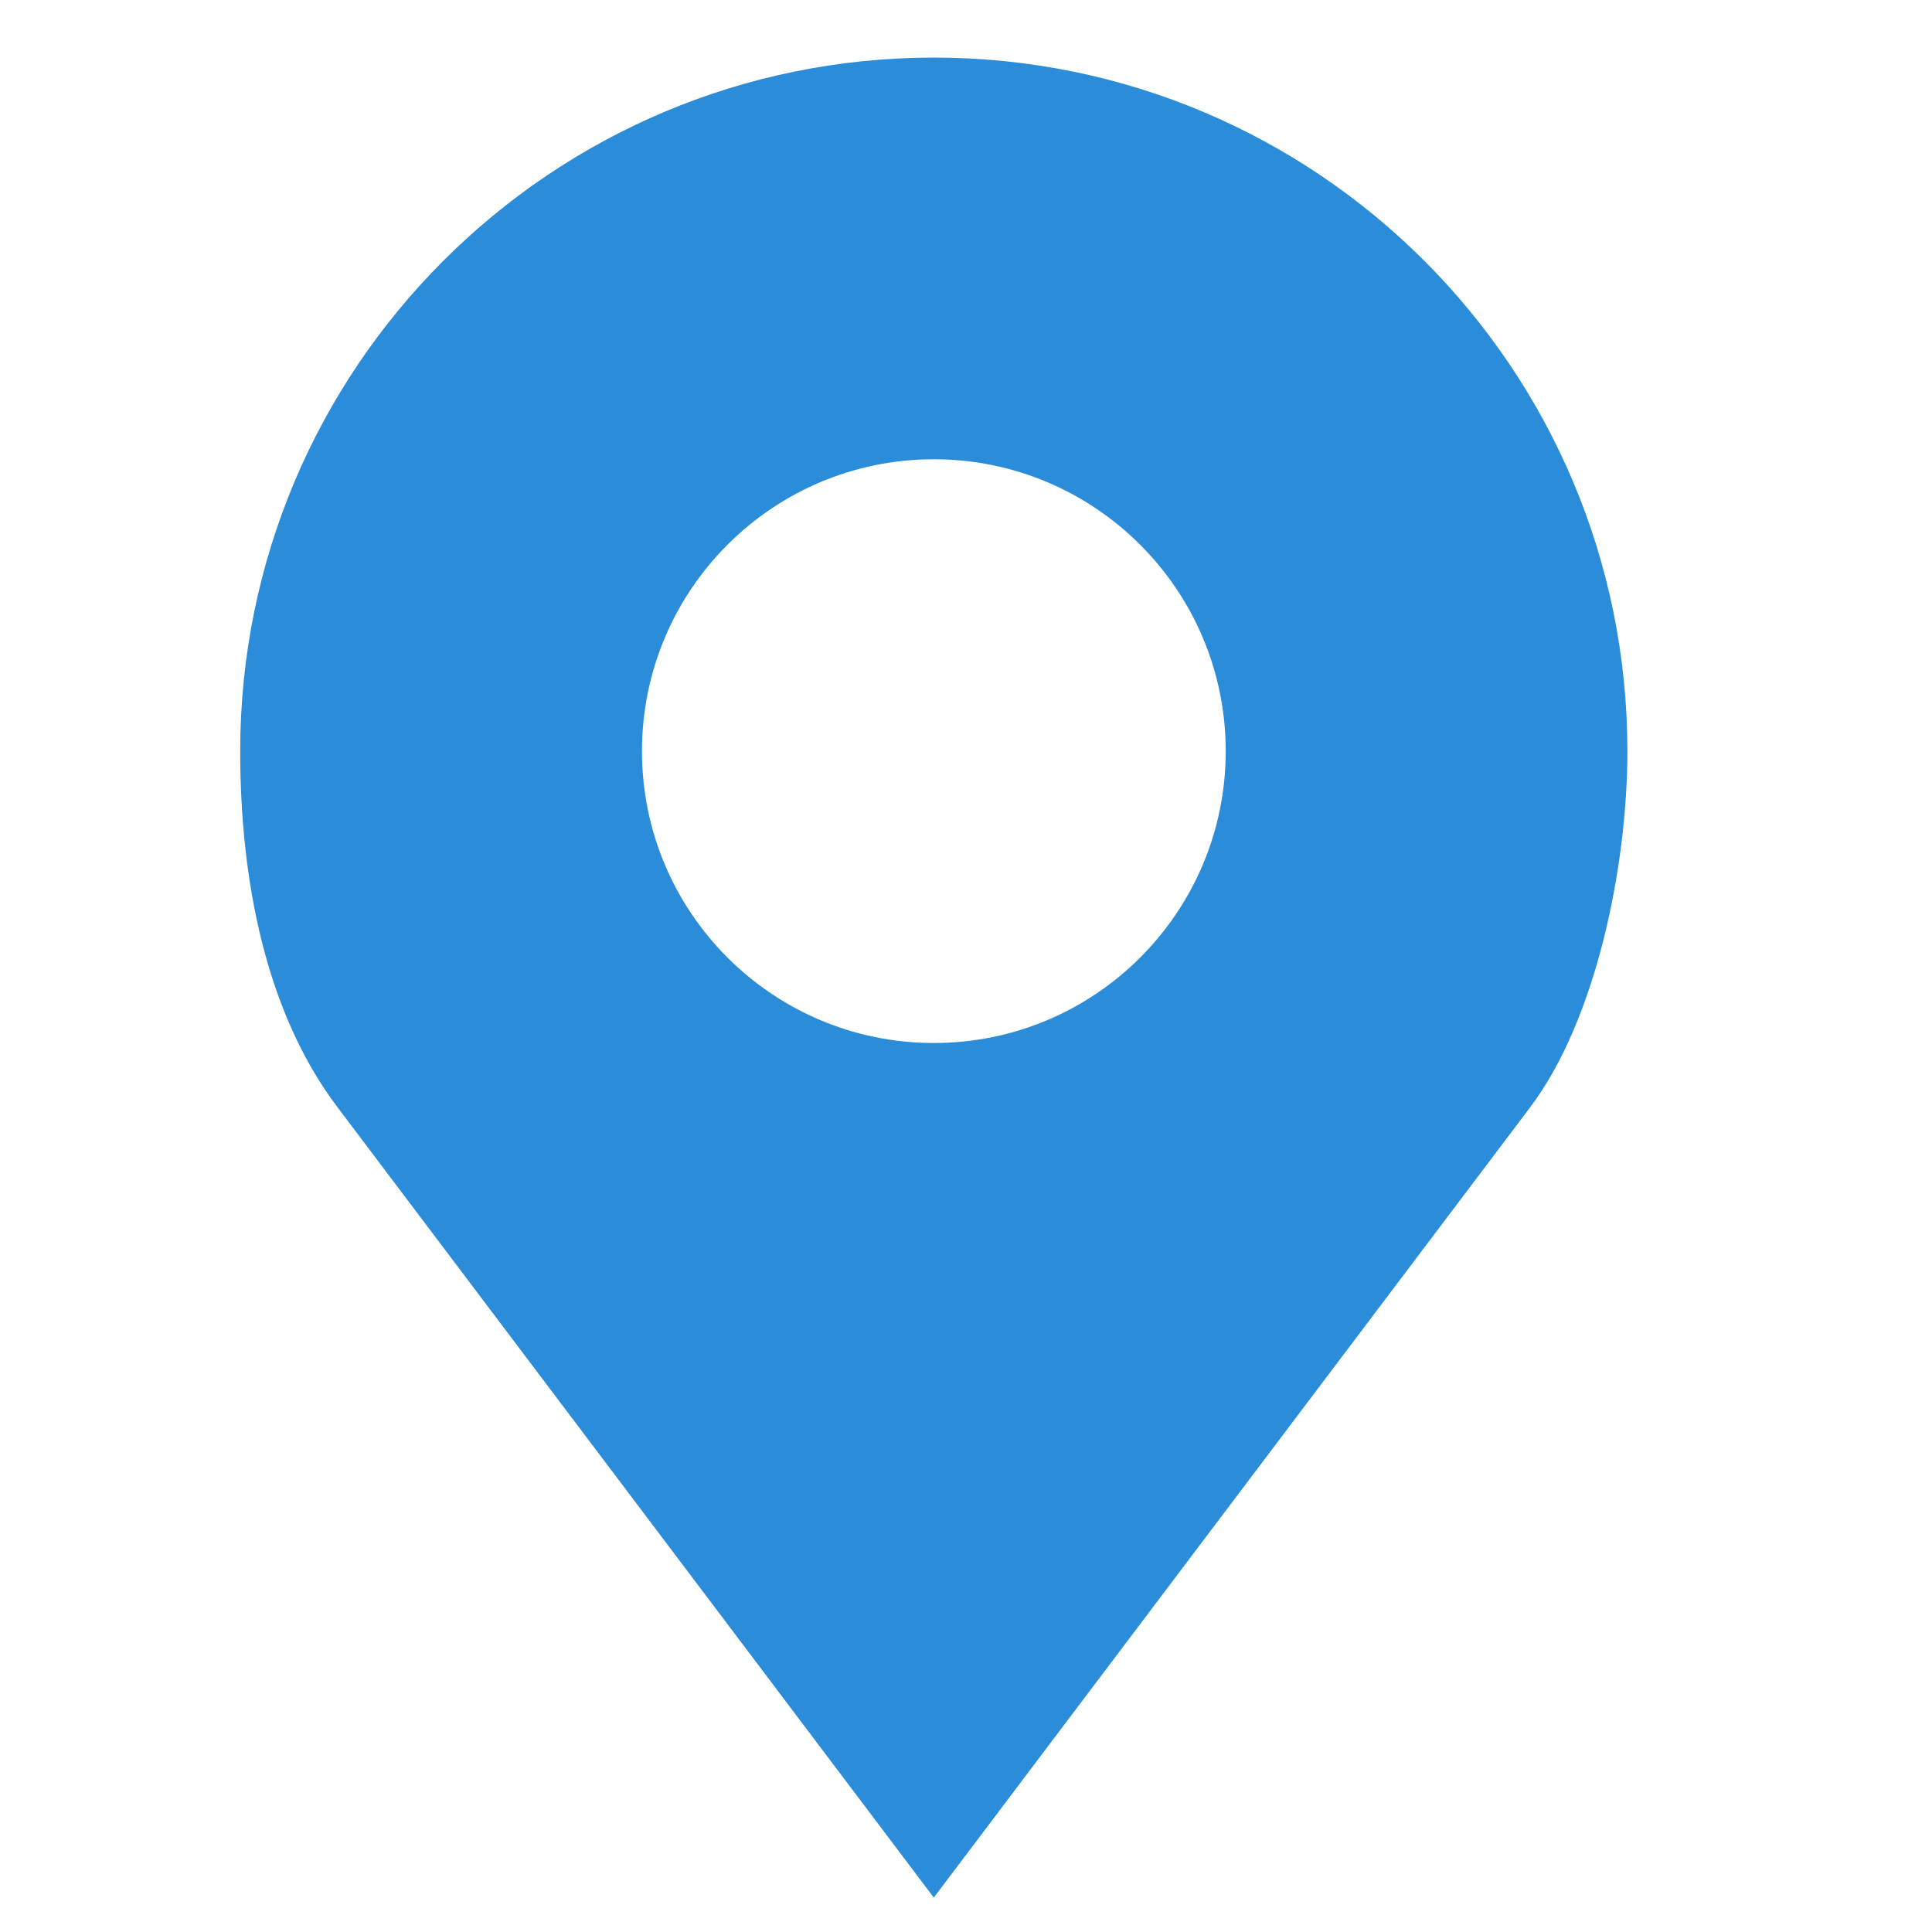 <svg width="21" height="21" viewBox="0 0 21 21" fill="none" xmlns="http://www.w3.org/2000/svg">
<g clip-path="url(#clip0_614_1005)">
<path d="M10.15 0.626C5.987 0.626 2.611 4.001 2.611 8.165C2.611 9.557 2.884 10.995 3.666 12.032L10.15 20.626L16.635 12.032C17.345 11.09 17.689 9.426 17.689 8.165C17.689 4.001 14.314 0.626 10.15 0.626ZM10.15 4.992C11.902 4.992 13.323 6.413 13.323 8.165C13.323 9.917 11.902 11.337 10.15 11.337C8.398 11.337 6.978 9.917 6.978 8.165C6.978 6.413 8.398 4.992 10.15 4.992Z" fill="#2B8CD9"/>
</g>
<defs>
<clipPath id="clip0_614_1005">
<rect width="20" height="20" fill="white" transform="translate(0.15 0.626)"/>
</clipPath>
</defs>
</svg>
